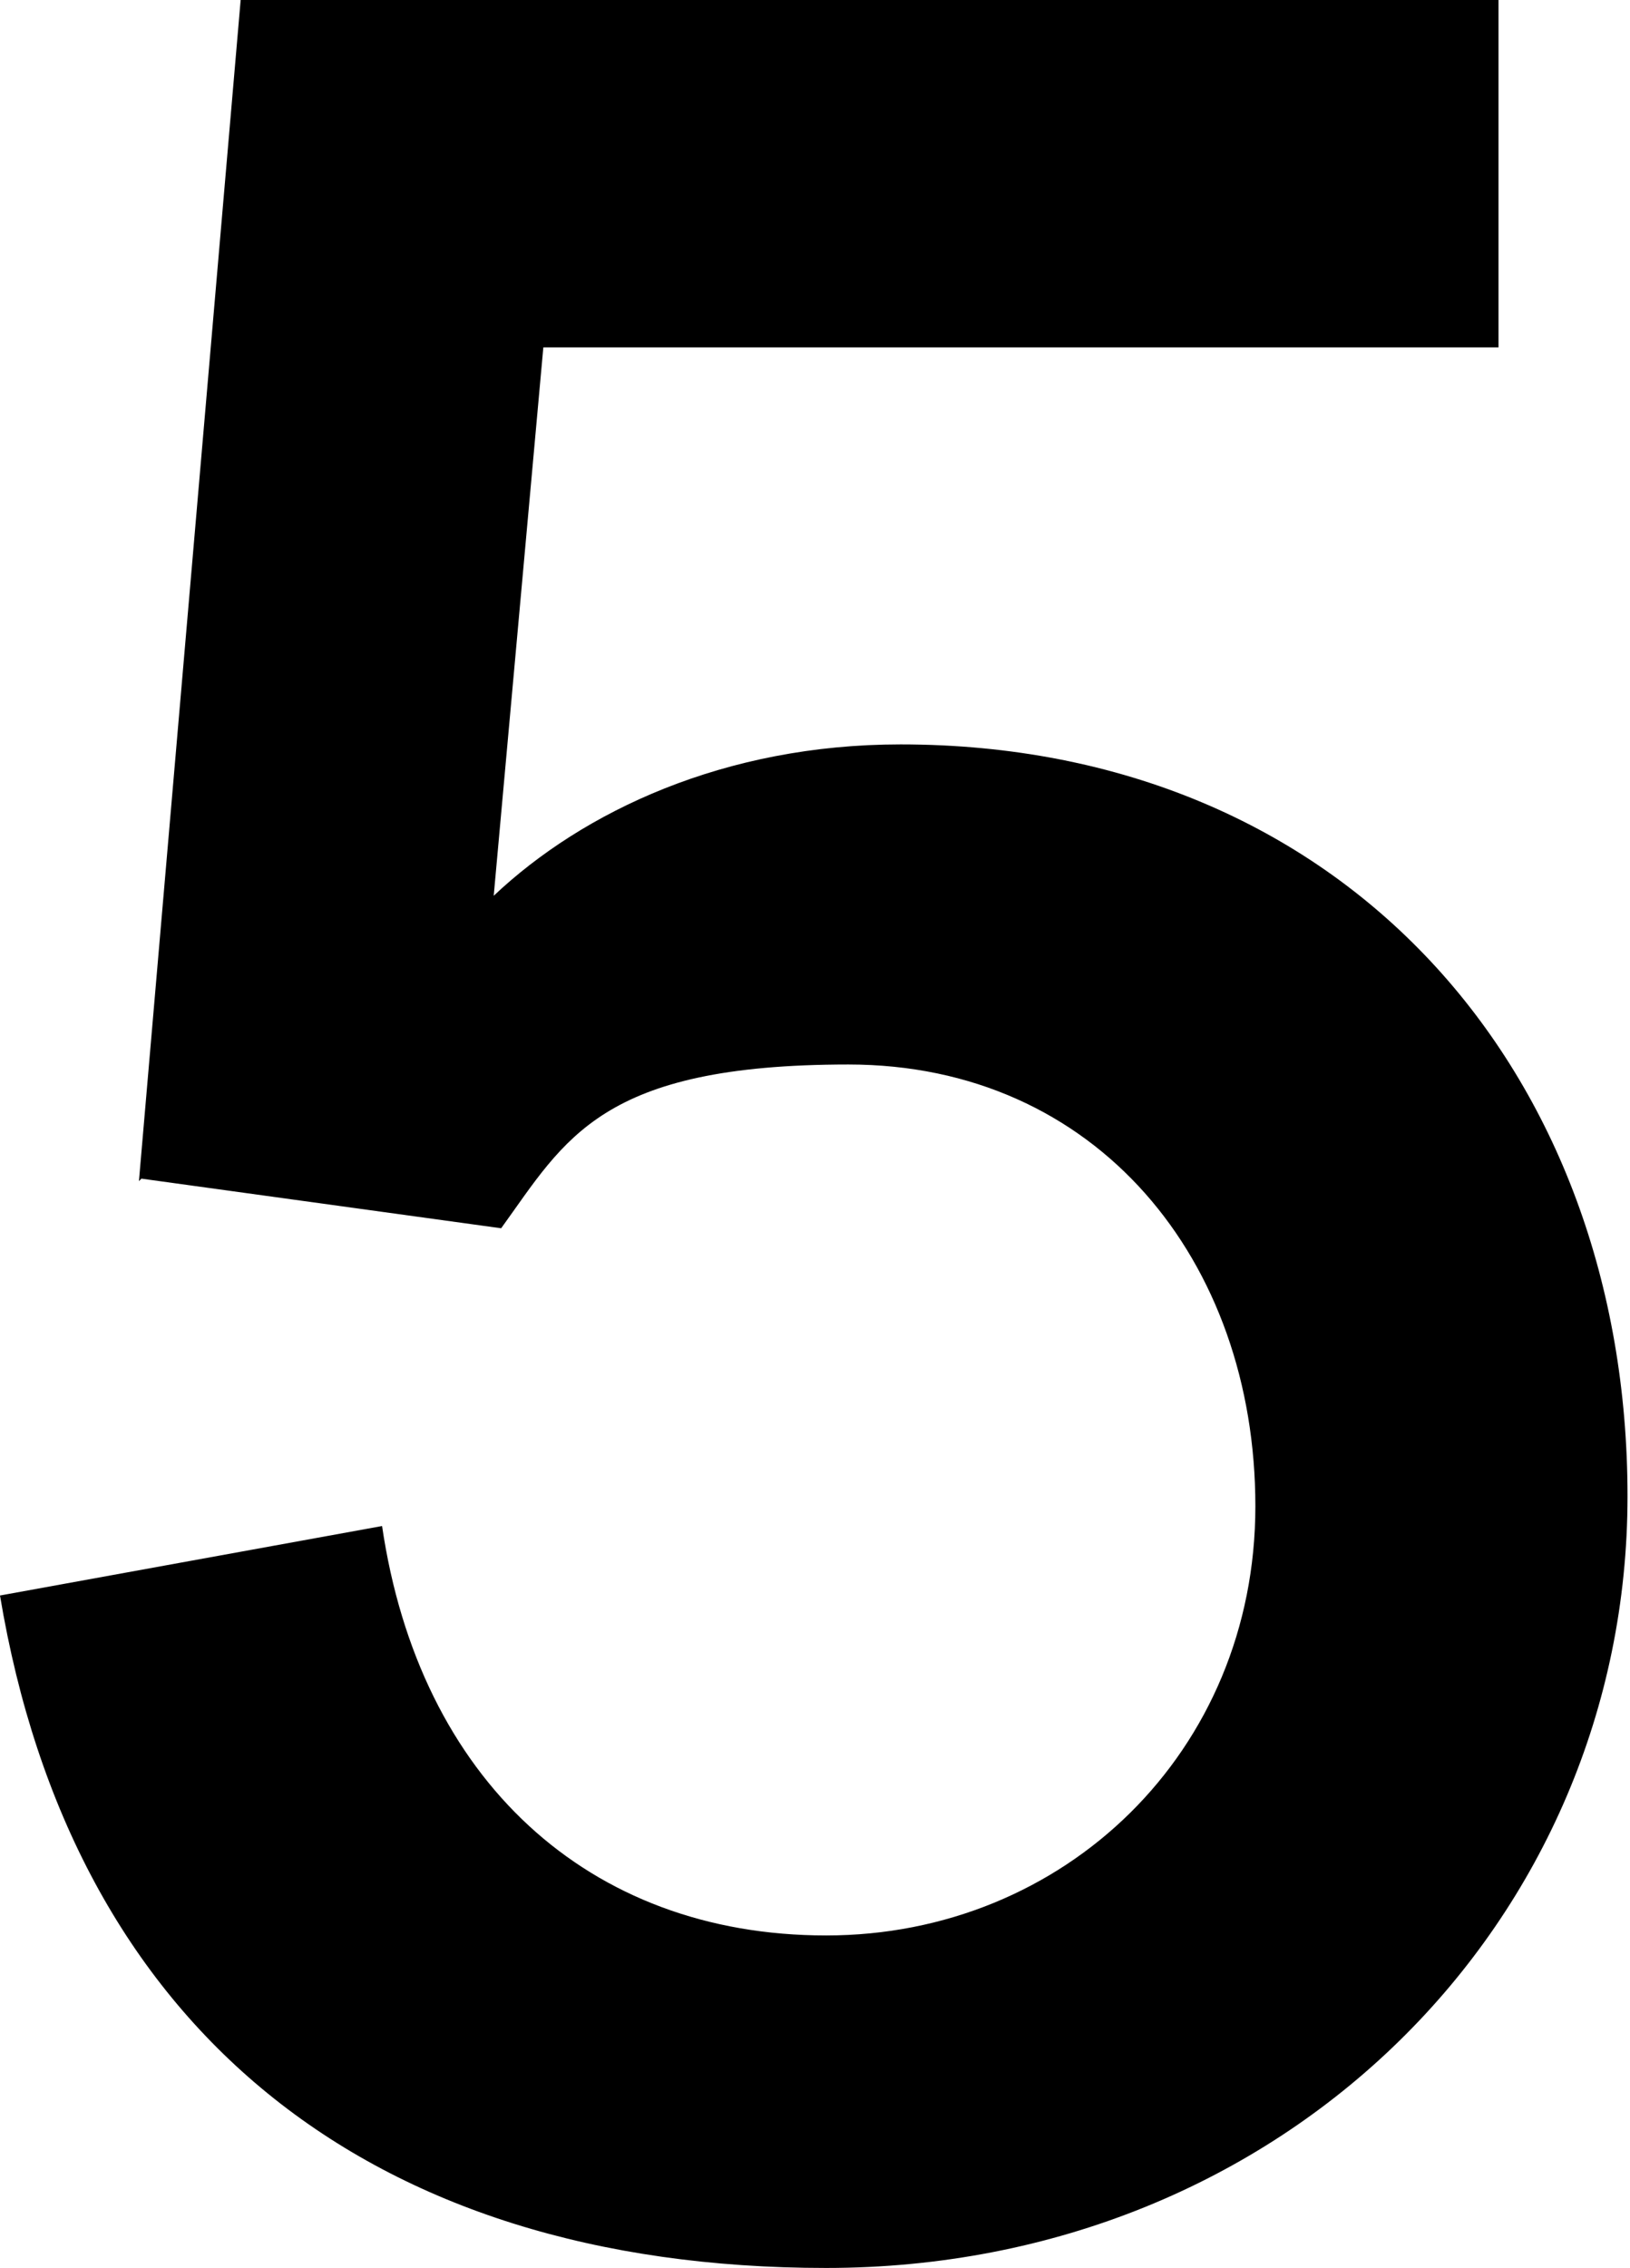 <?xml version="1.0" encoding="UTF-8"?>
<svg xmlns="http://www.w3.org/2000/svg" version="1.1" viewBox="0 0 65.7 91.4" preserveAspectRatio="none">
  <!-- Generator: Adobe Illustrator 28.7.4, SVG Export Plug-In . SVG Version: 1.2.0 Build 166)  -->
  <g>
    <g id="Layer_1">
      <path d="M5.6,47.6L9.7,0h50.7v14H21.9l-2,22.1c3.6-3.4,9.3-6.1,16.4-6.1,17.9,0,29.3,13.2,29.3,30.3s-13.8,31.1-32.3,31.1S2.9,81.7,0,64.3l15.4-2.8c1.5,10.2,8.3,16.5,17.9,16.5s17.3-7.4,17.3-17.3-6.4-17.8-16.4-17.8-11.4,3-14,6.6l-14.5-2Z"/>
    </g>
  </g>
</svg>